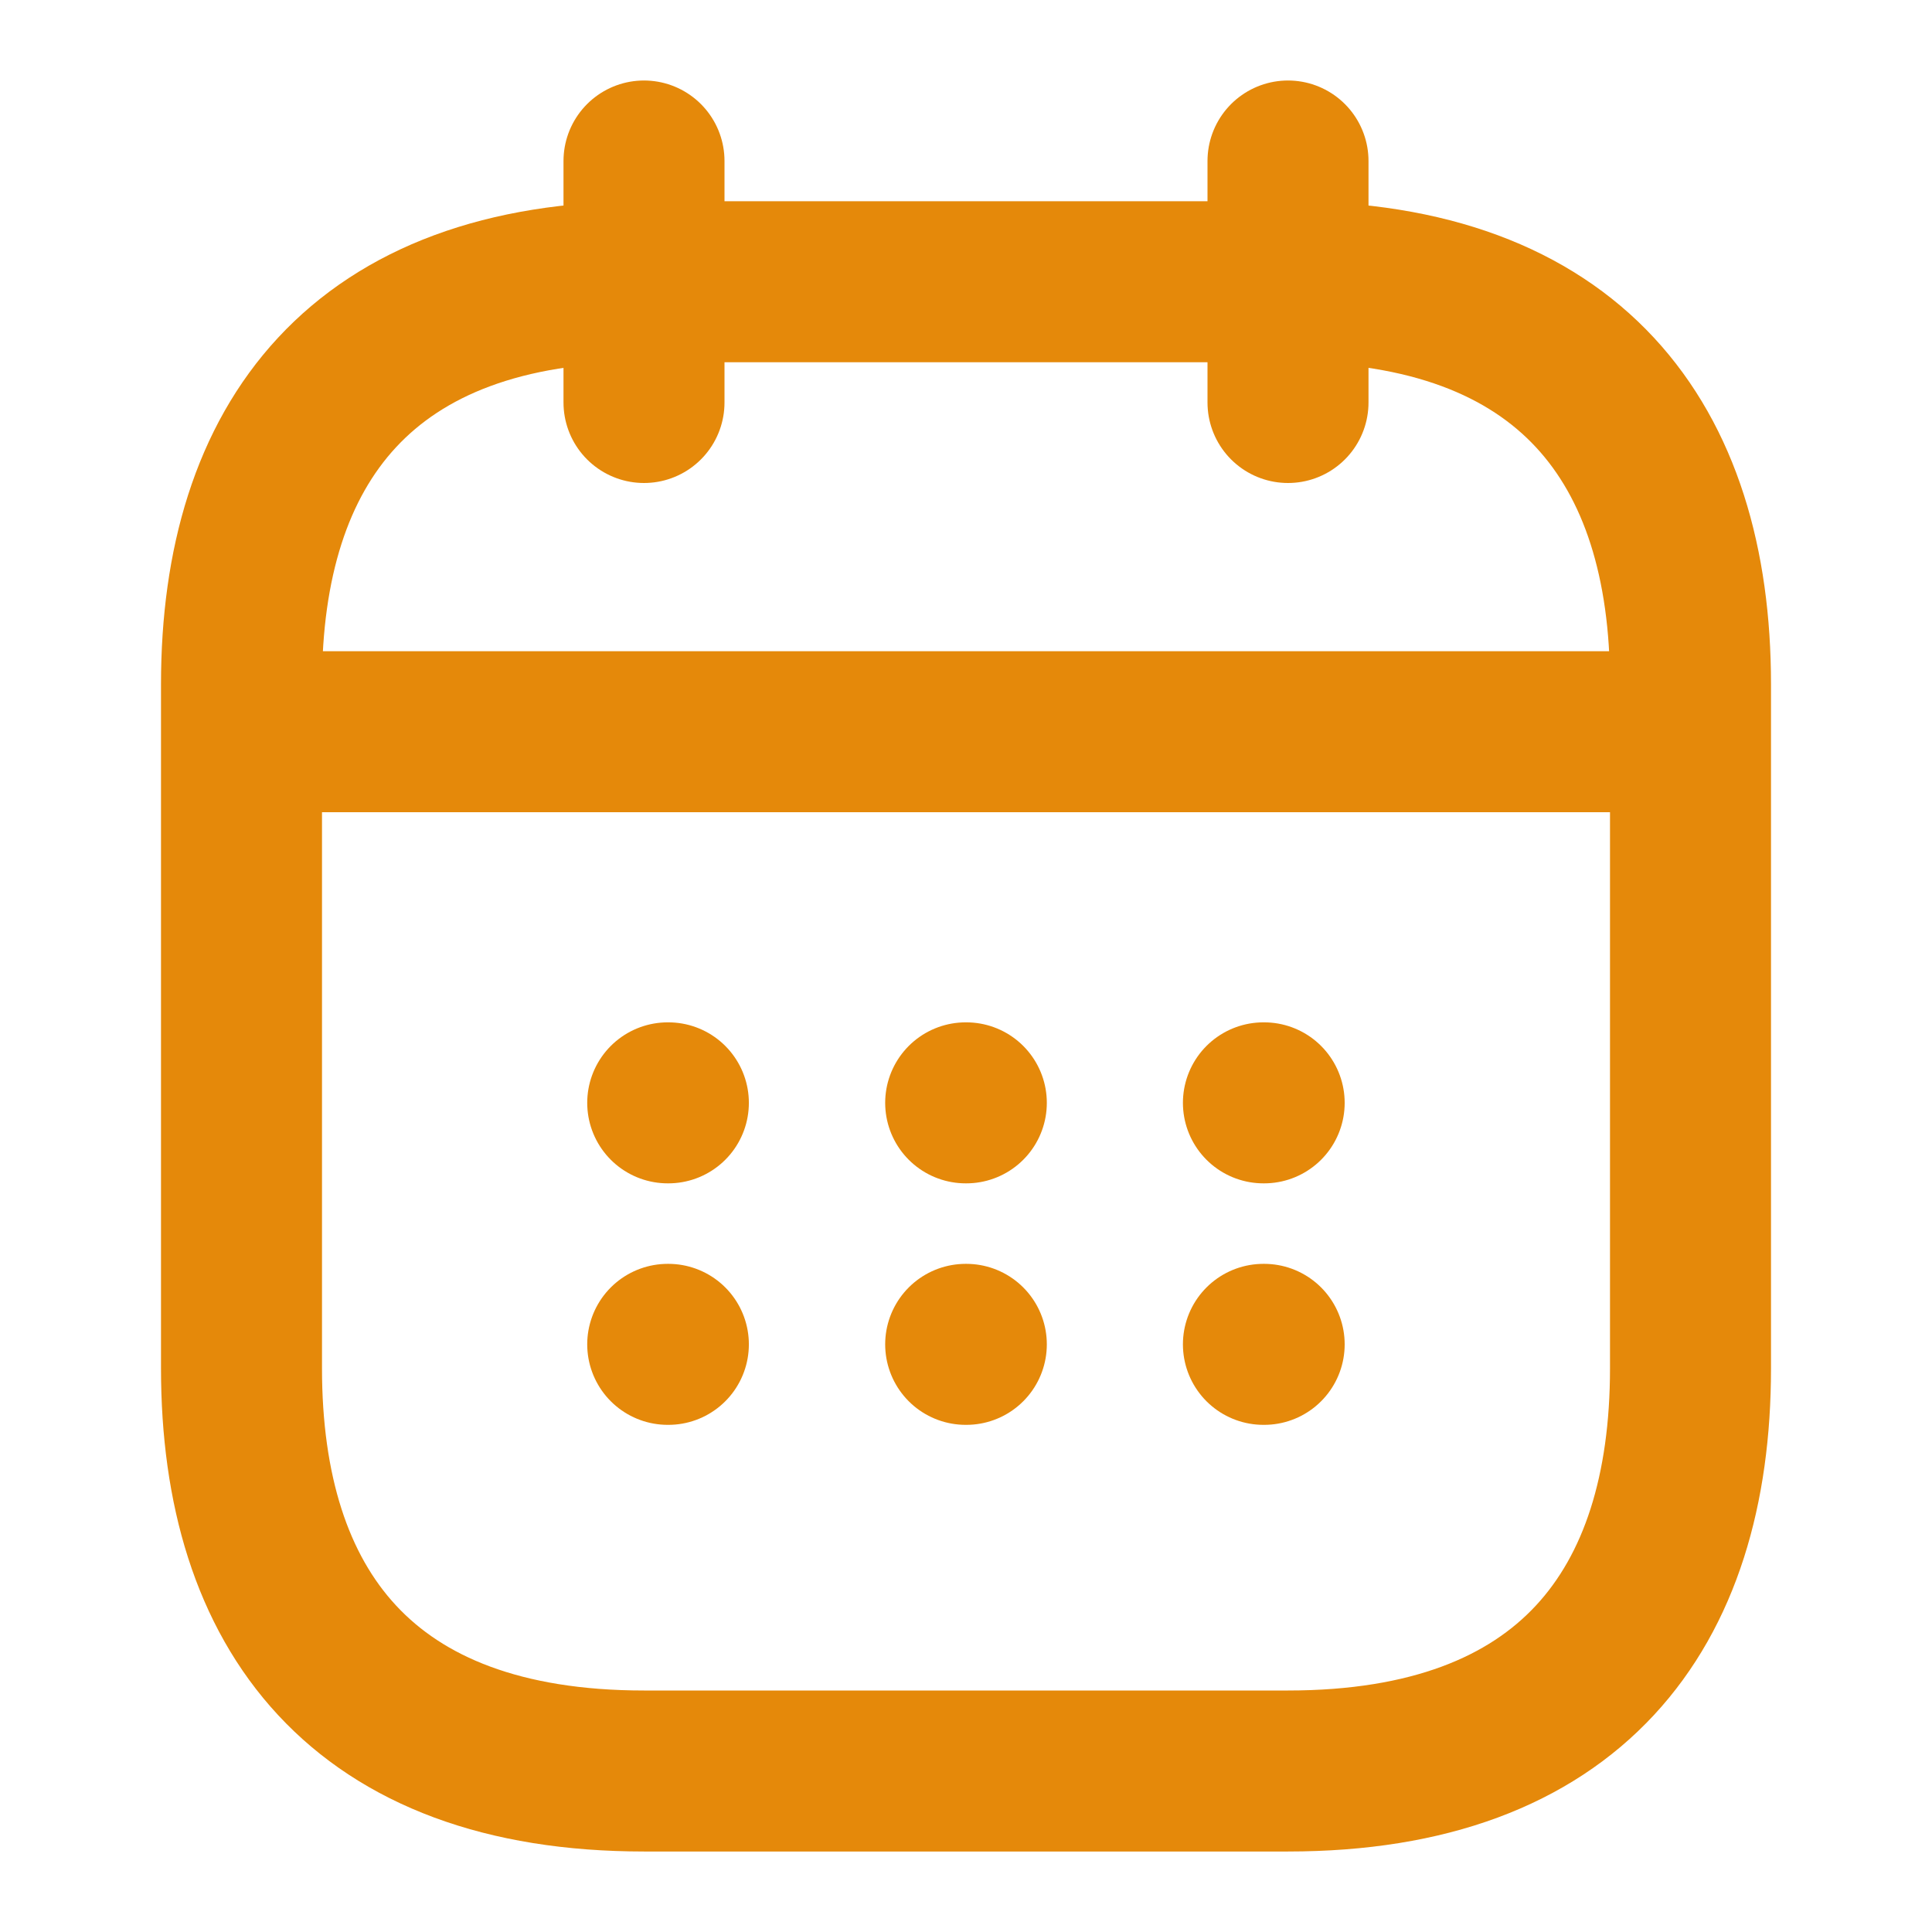 <svg width="18" height="18" viewBox="0 0 18 18" fill="none" xmlns="http://www.w3.org/2000/svg">
<path d="M6 1.5V3.75" stroke="#E5890A" stroke-width="1.5" stroke-miterlimit="10" stroke-linecap="round" stroke-linejoin="round"/>
<path d="M12 1.5V3.75" stroke="#E5890A" stroke-width="1.5" stroke-miterlimit="10" stroke-linecap="round" stroke-linejoin="round"/>
<path d="M2.625 6.817H15.375" stroke="#E5890A" stroke-width="1.5" stroke-miterlimit="10" stroke-linecap="round" stroke-linejoin="round"/>
<path d="M15.75 6.375V12.75C15.75 15 14.625 16.5 12 16.5H6C3.375 16.5 2.25 15 2.25 12.75V6.375C2.25 4.125 3.375 2.625 6 2.625H12C14.625 2.625 15.75 4.125 15.75 6.375Z" stroke="#E5890A" stroke-width="1.5" stroke-miterlimit="10" stroke-linecap="round" stroke-linejoin="round"/>
<path d="M11.771 10.275H11.778" stroke="#E5890A" stroke-width="1.5" stroke-linecap="round" stroke-linejoin="round"/>
<path d="M11.771 12.525H11.778" stroke="#E5890A" stroke-width="1.5" stroke-linecap="round" stroke-linejoin="round"/>
<path d="M8.997 10.275H9.003" stroke="#E5890A" stroke-width="1.5" stroke-linecap="round" stroke-linejoin="round"/>
<path d="M8.997 12.525H9.003" stroke="#E5890A" stroke-width="1.5" stroke-linecap="round" stroke-linejoin="round"/>
<path d="M6.221 10.275H6.227" stroke="#E5890A" stroke-width="1.5" stroke-linecap="round" stroke-linejoin="round"/>
<path d="M6.221 12.525H6.227" stroke="#E5890A" stroke-width="1.5" stroke-linecap="round" stroke-linejoin="round"/>
</svg>
